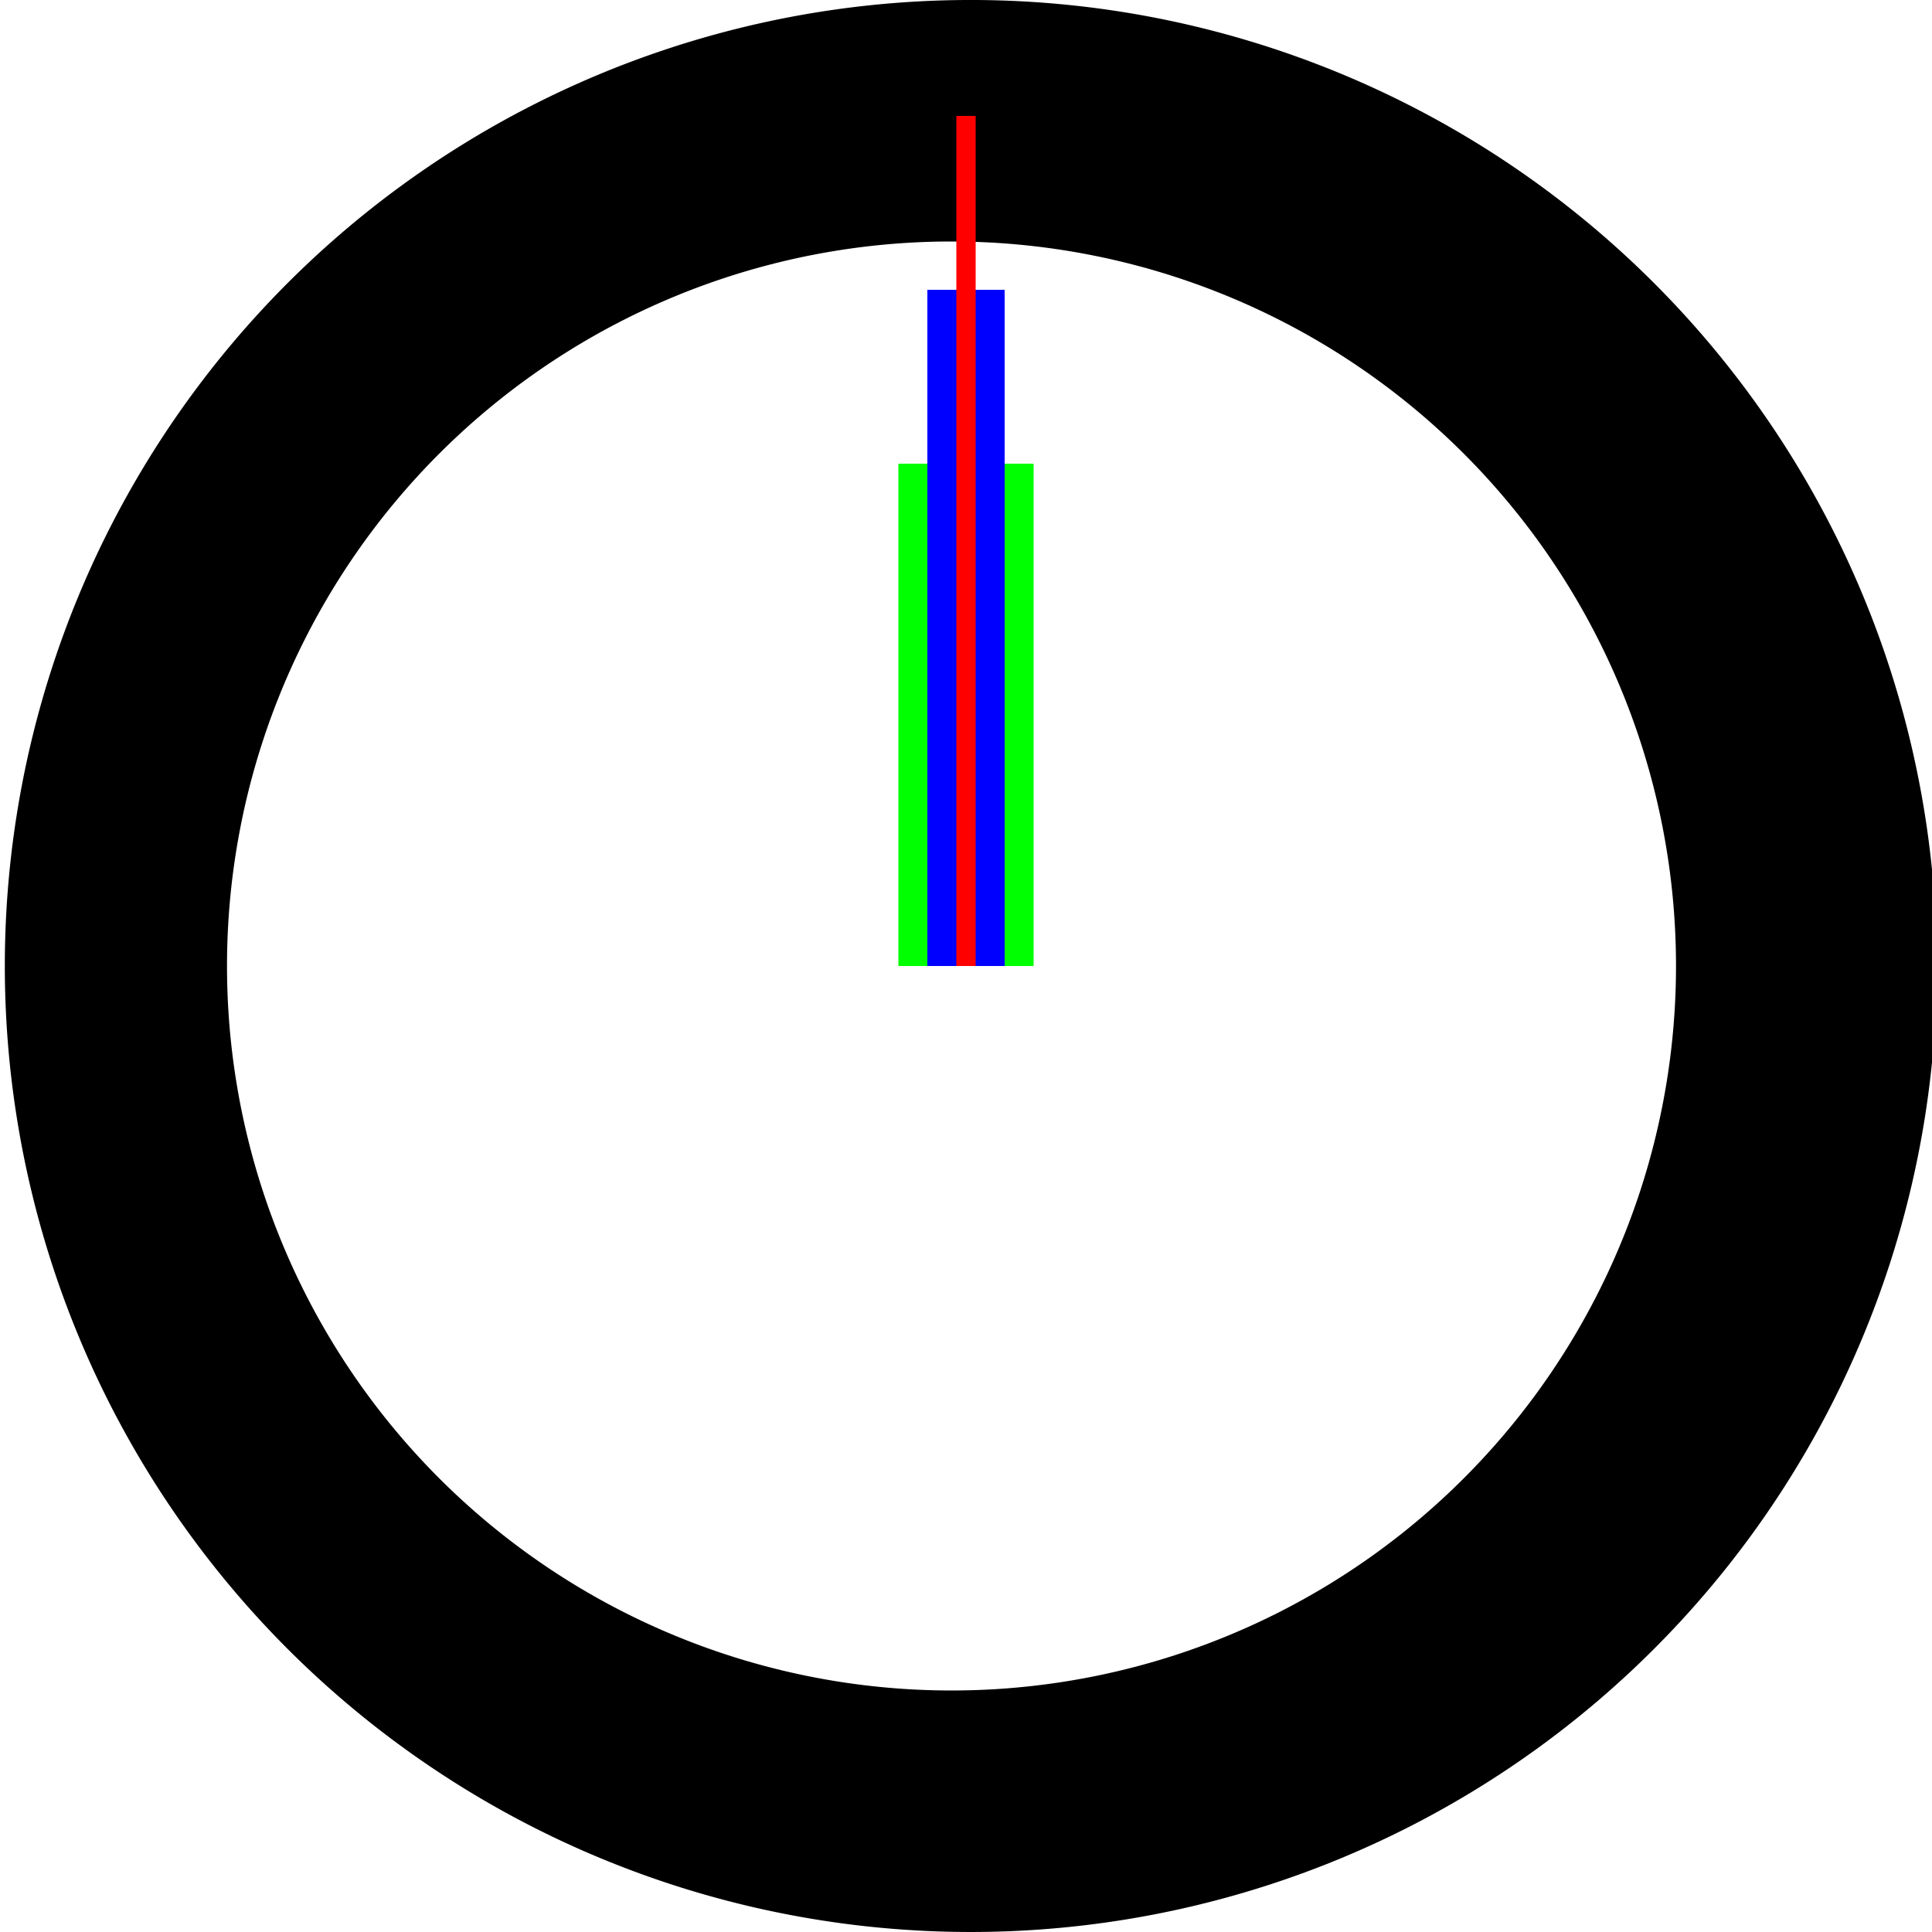 <?xml version="1.0" standalone="yes"?>
<svg xmlns="http://www.w3.org/2000/svg" width="200px" height="200px">
    <path class="shape" d="
            M 100, 100
            m 0 -100
            a 100 100 0 1 0 1 0
            z
            m -1 25
            a 75 75 0 1 1 -1 0
            Z" />
    <rect class="hour" fill="lime" x="93" y="48" width="14" height="52"/>
    <rect class="minute" fill="blue" x="96" y="30" width="8" height="70"/>
    <rect class="second" fill="red" x="99" y="12" width="2" height="88"/>
</svg>